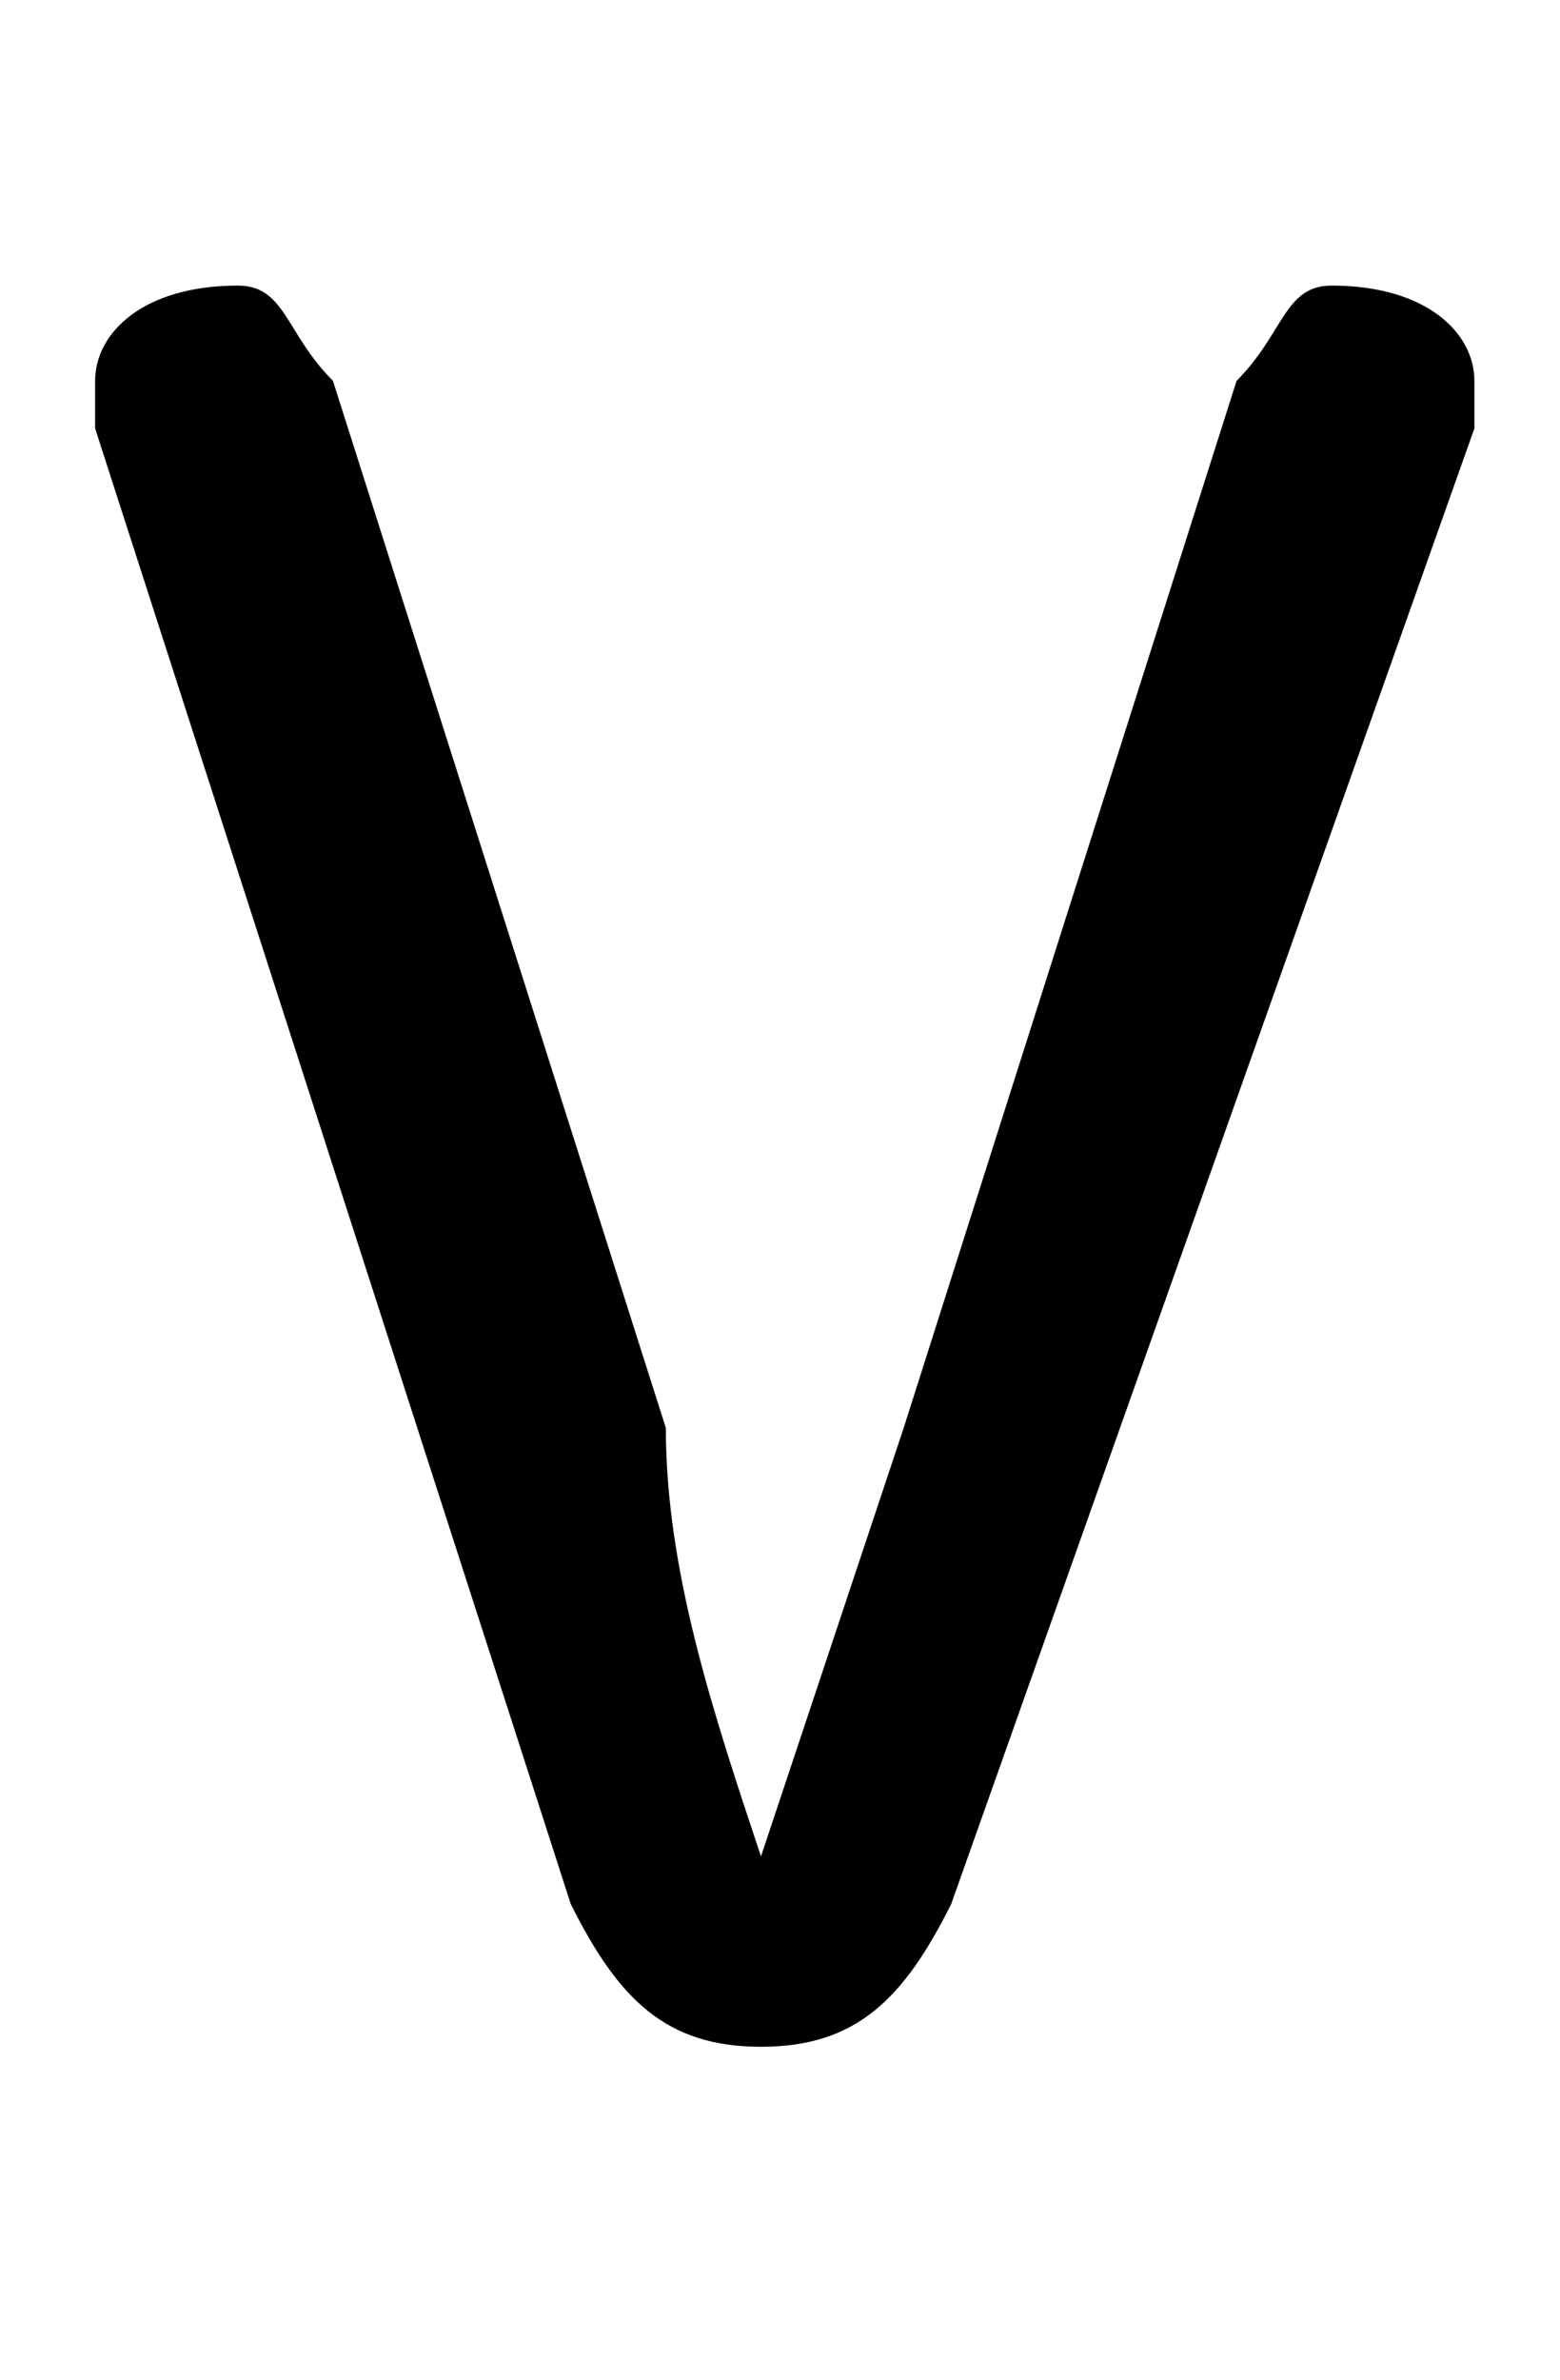 <svg xmlns="http://www.w3.org/2000/svg" viewBox="0 -44.0 32.8 50.0">
    <rect x="0" y="-44.0" width="32.8" height="50.0" fill="#808080" stroke="none"/>
    <g transform="scale(1, -1)">
        <!-- ボディの枠 -->
        <rect x="0" y="-6.0" width="32.8" height="50.0"
            stroke="white" fill="white"/>
        <!-- グリフ座標系の原点 -->
        <circle cx="0" cy="0" r="5" fill="white"/>
        <!-- グリフのアウトライン -->
        <g style="fill:black;stroke:#000000;stroke-width:0;stroke-linecap:round;stroke-linejoin:round;">
        <path d="M 31.0 35.0 C 31.0 35.0 31.0 36.0 31.0 36.0 C 31.0 37.0 30.0 38.0 28.0 38.0 C 27.0 38.0 27.0 37.0 26.0 36.0 L 19.0 14.0 C 18.0 11.0 17.0 8.0 16.0 5.0 L 16.0 5.0 C 15.0 8.0 14.0 11.0 14.0 14.0 L 7.0 36.0 C 6.0 37.0 6.0 38.0 5.0 38.0 C 3.0 38.0 2.0 37.0 2.0 36.0 C 2.0 35.0 2.0 35.0 2.0 35.0 L 12.0 4.0 C 13.0 2.0 14.0 1.0 16.0 1.0 C 18.0 1.0 19.0 2.0 20.0 4.0 Z"/>
    </g>
    </g>
</svg>
